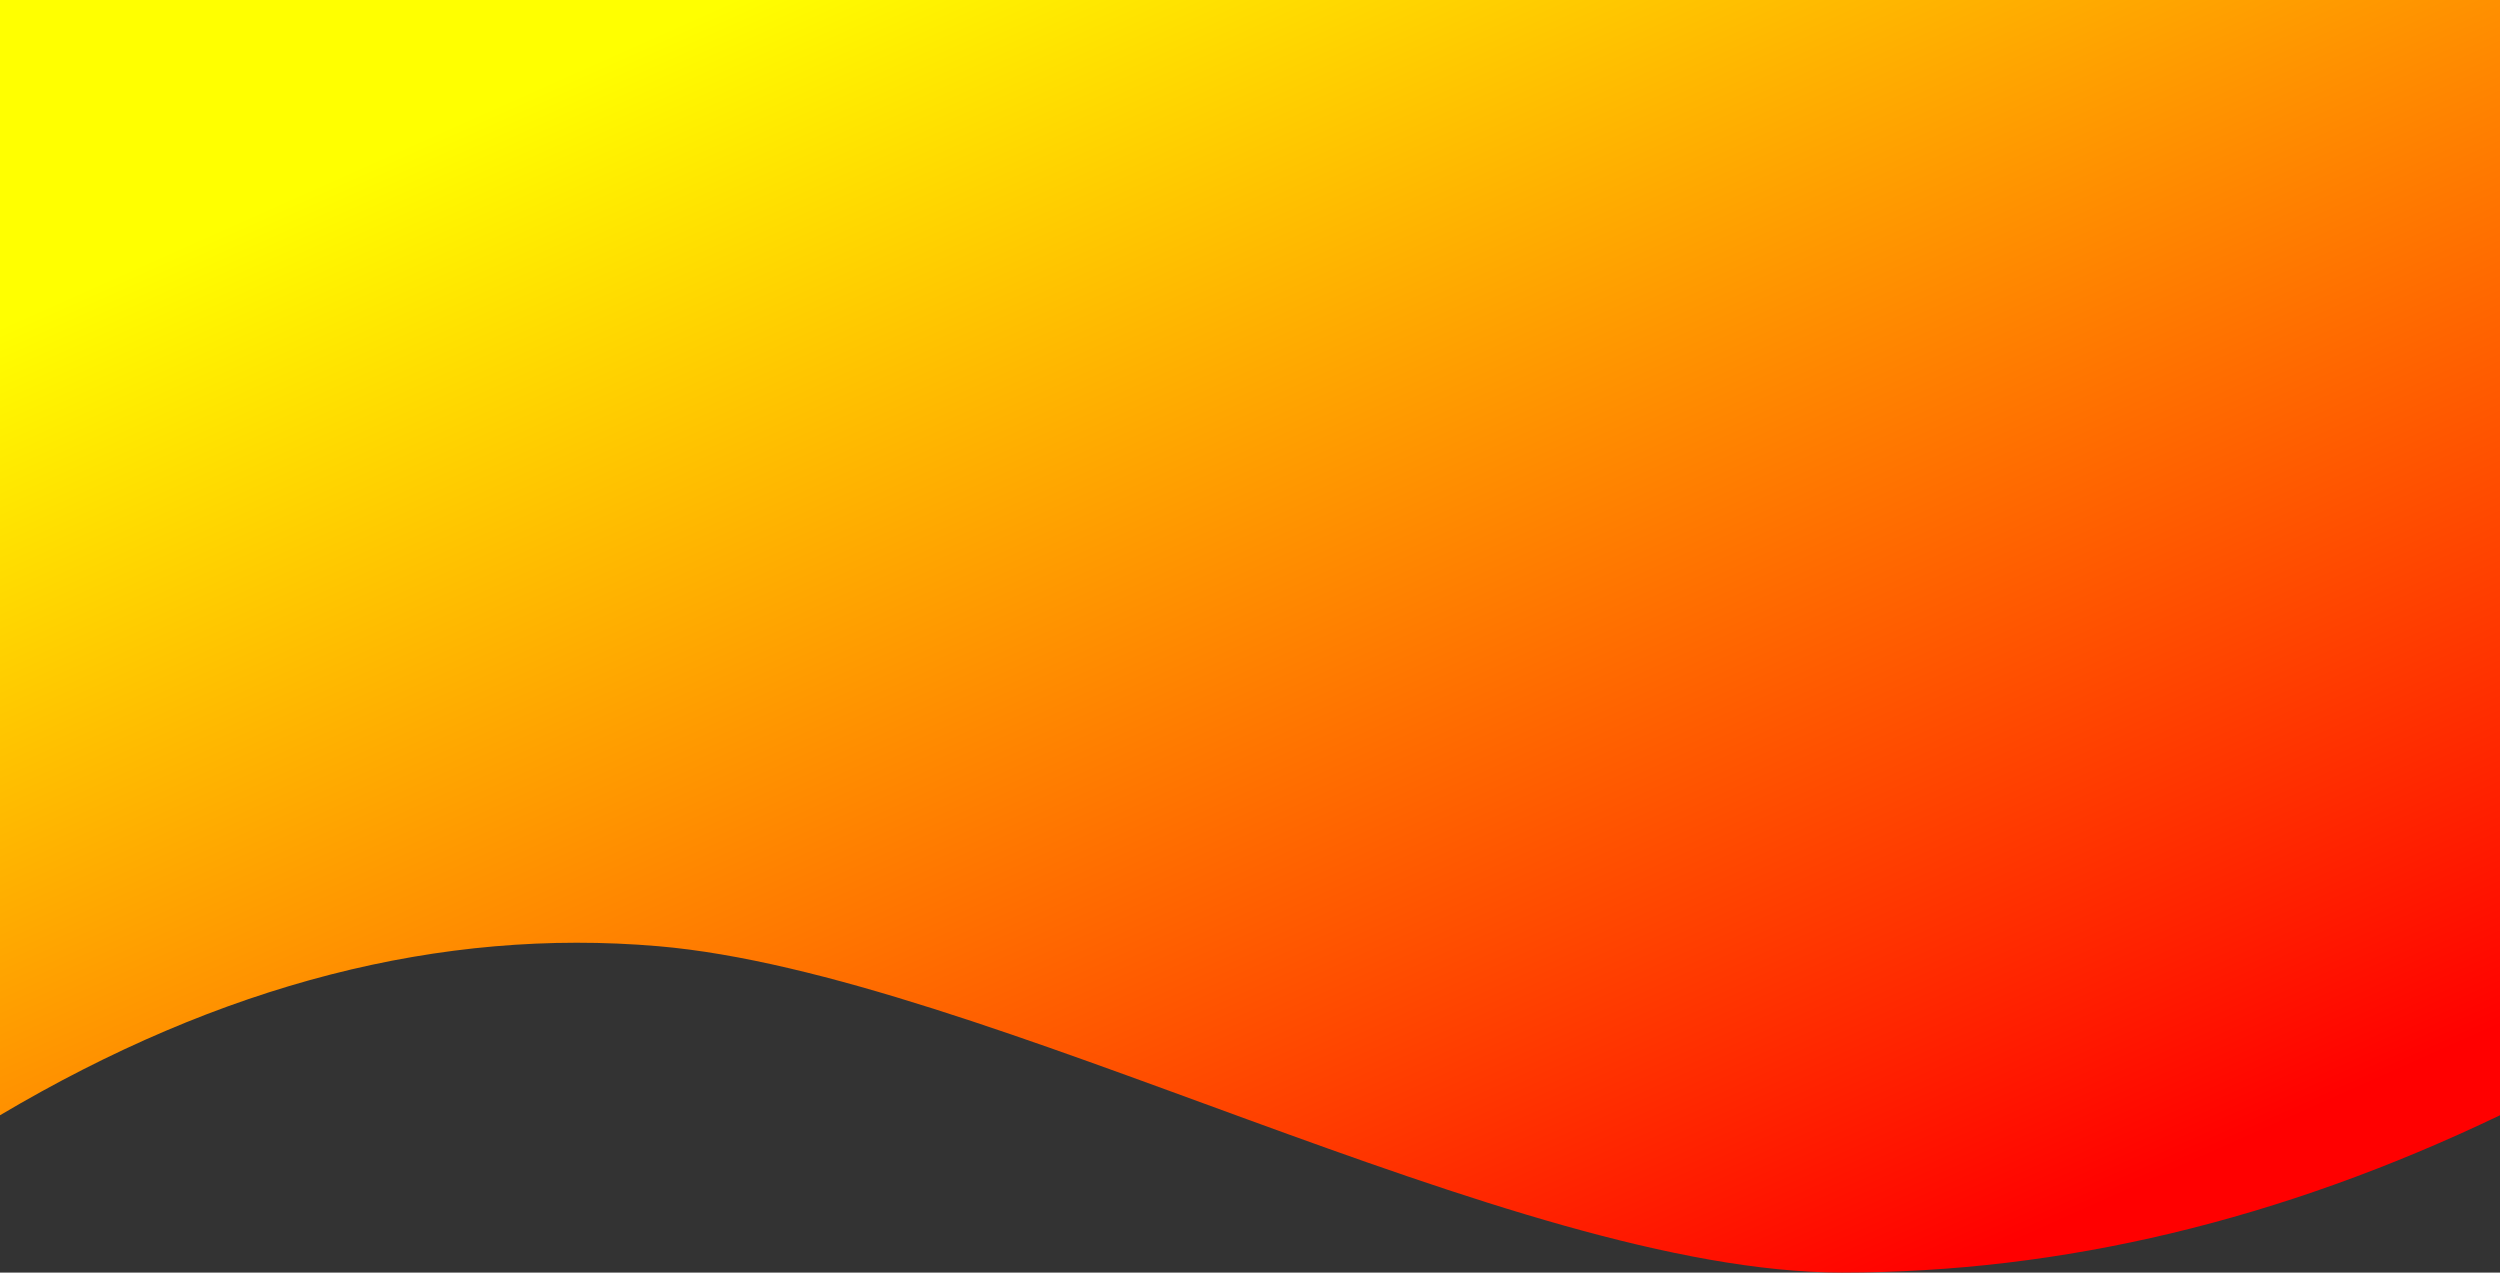 <?xml version="1.0" encoding="UTF-8"?>
<svg width="1440px" height="733px" viewBox="0 0 1440 733" version="1.1" xmlns="http://www.w3.org/2000/svg" xmlns:xlink="http://www.w3.org/1999/xlink">
    <rect x="0" y="0" width="1440" height="733" fill="#333333" stroke="none"/>
    <!-- Generator: Sketch 55.2 (78181) - https://sketchapp.com -->
    <title>2</title>
	<defs>
		<linearGradient id="grad1" x1="30%" y1="0%" x2="100%" y2="80%">
		  <stop offset="0%" style="stop-color:rgb(255,255,0);stop-opacity:1" />
		  <stop offset="100%" style="stop-color:rgb(255,0,0);stop-opacity:1" />
		</linearGradient>
	</defs>
    <desc>Created with Sketch.</desc>
    <g id="Marshmello_landing-page" stroke="none" stroke-width="1" fill="none" fill-rule="evenodd">
        <g id="Marshmello_landngpage-Copy-2" fill="url(#grad1)">
            <path d="M0,0 L1440,0 L1440,642.392 C1314,702.797 1187.667,733 1061,733 C871,733 566.667,561.027 379,545 C253.888,534.316 127.555,566.779 0,642.392 L0,0 Z" id="2"></path>
        </g>
    </g>
</svg>
